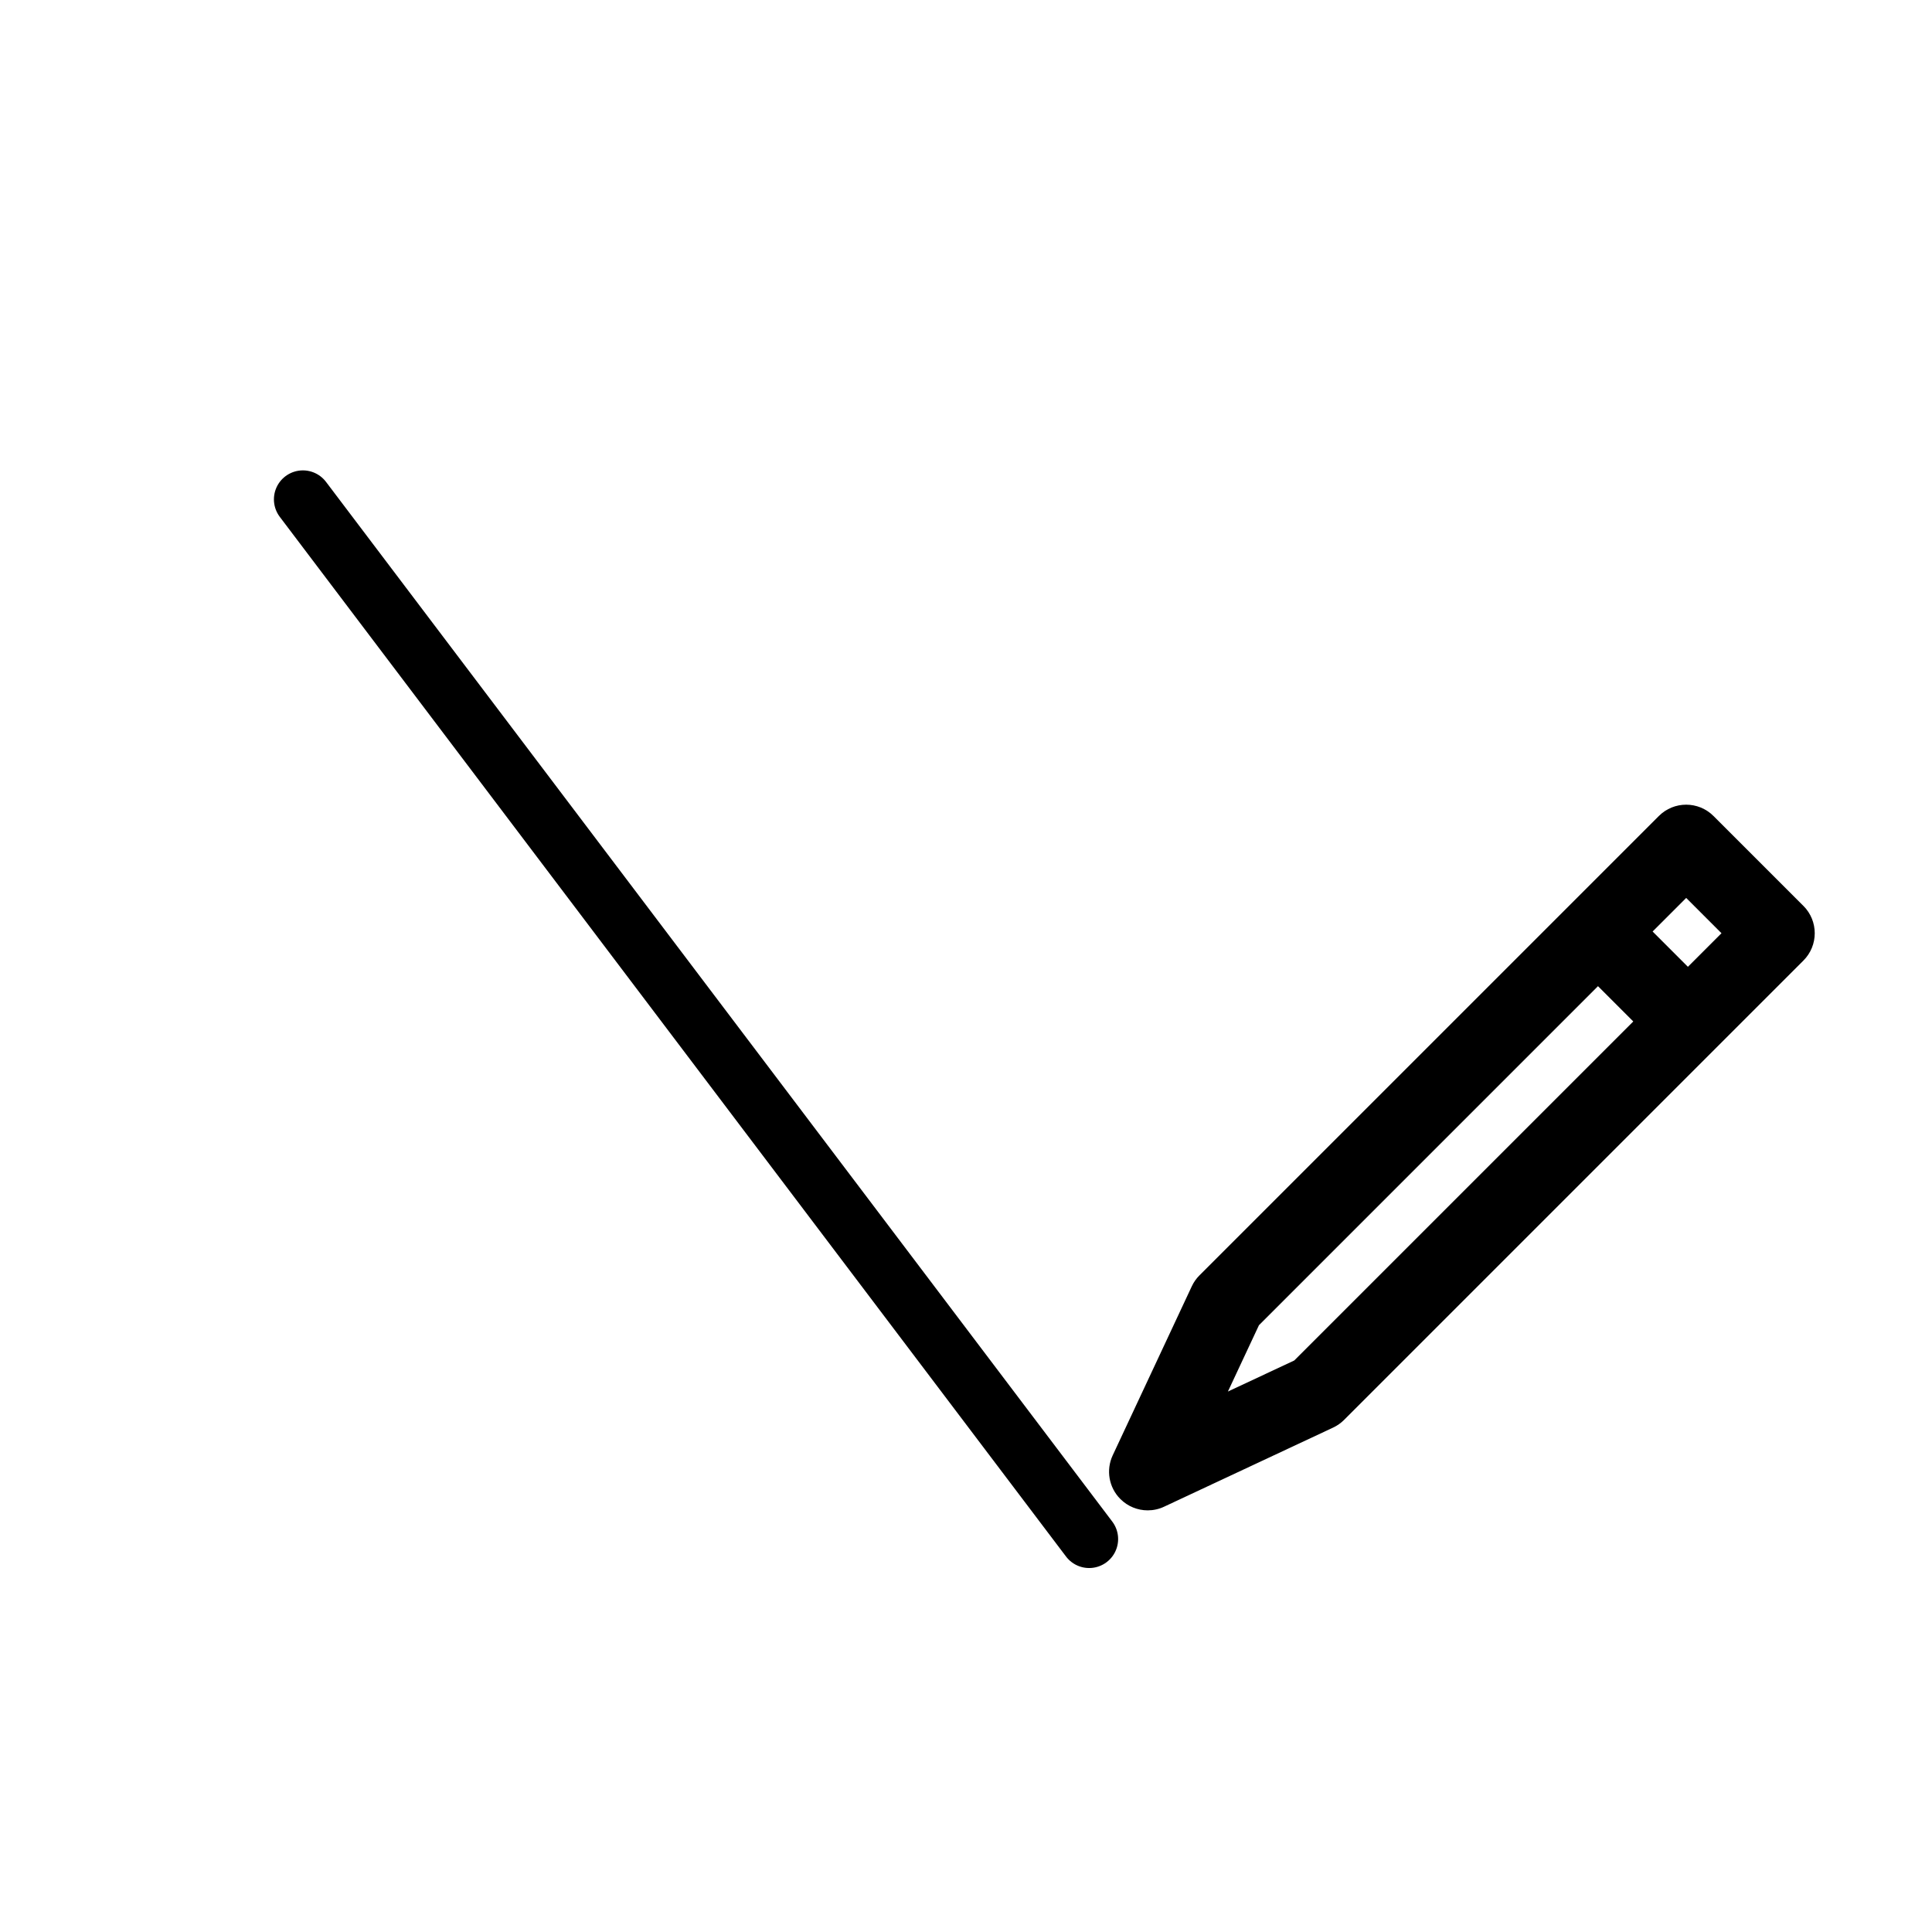 <?xml version="1.0" encoding="UTF-8" standalone="no"?>
<!-- Created with Inkscape (http://www.inkscape.org/) -->

<svg
   xmlns:dc="http://purl.org/dc/elements/1.1/"
   xmlns:cc="http://creativecommons.org/ns#"
   xmlns:rdf="http://www.w3.org/1999/02/22-rdf-syntax-ns#"
   xmlns:svg="http://www.w3.org/2000/svg"
   xmlns="http://www.w3.org/2000/svg"
   version="1.1"
   width="100"
   height="100"
   viewBox="0 0 100 100"
   id="Layer_1"
   xml:space="preserve"><defs
     id="defs7" /><path
     d="m 93.345,46.891 -4.655,-4.655 c -0.78,-0.781 -2.048,-0.781 -2.828,0 l -23.777,23.776 c -0.165,0.164 -0.299,0.356 -0.398,0.567 l -4.094,8.75 c -0.356,0.762 -0.198,1.667 0.398,2.261 0.384,0.384 0.895,0.586 1.415,0.586 0.286,0 0.576,-0.061 0.847,-0.189 l 8.749,-4.095 c 0.211,-0.099 0.403,-0.233 0.567,-0.398 l 23.776,-23.776 c 0.781,-0.781 0.781,-2.047 0,-2.829 z m -26.356,23.528 -3.433,1.607 1.607,-3.433 17.548,-17.549 1.827,1.827 -17.549,17.549 z m 20.377,-20.377 -1.827,-1.827 1.738,-1.738 1.827,1.827 -1.738,1.738 z"
     id="path3" /><path
     d="M 56.374,79.661 C 15.678,25.847 15.678,25.847 15.678,25.847"
     id="path2986"
     style="fill:none;stroke:#000000;stroke-width:3;stroke-linecap:round;stroke-linejoin:miter;stroke-miterlimit:4;stroke-opacity:1;stroke-dasharray:none" /></svg>